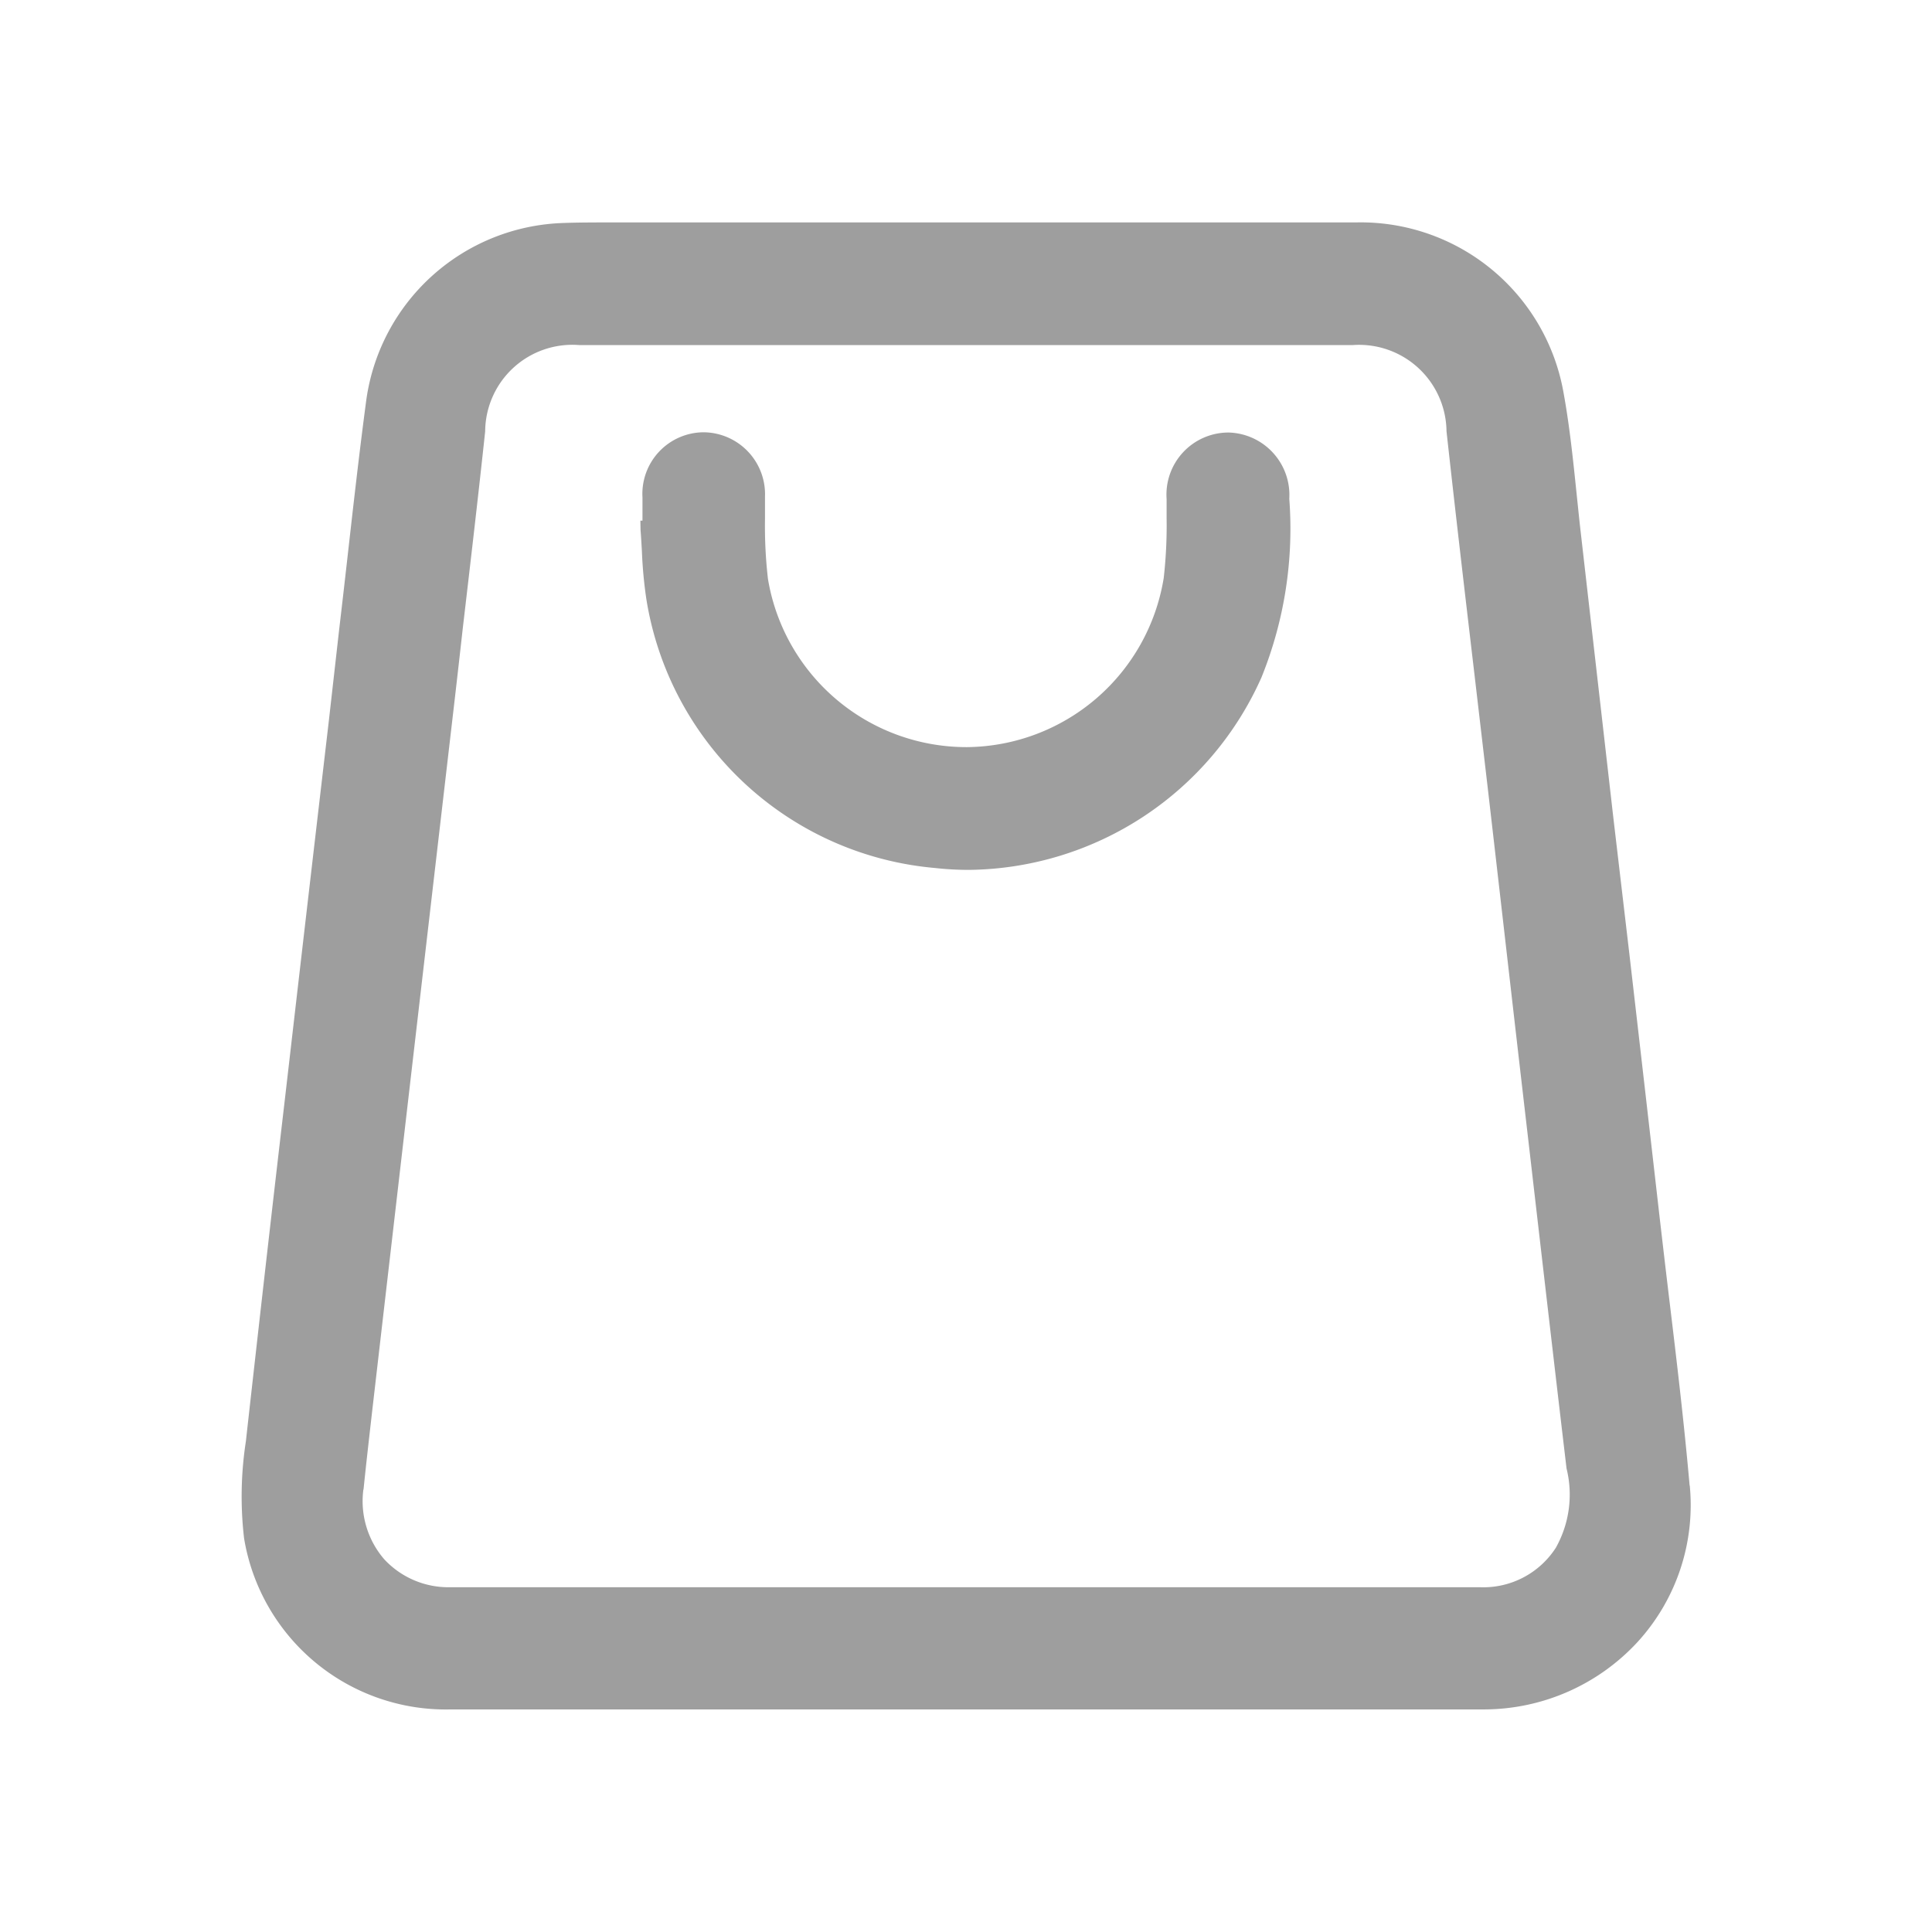 <svg xmlns="http://www.w3.org/2000/svg" xmlns:xlink="http://www.w3.org/1999/xlink" width="24" height="24" viewBox="0 0 24 24">
  <defs>
    <clipPath id="clip-path">
      <rect id="Rectangle_3752" data-name="Rectangle 3752" width="24" height="24" transform="translate(60 235)" fill="none"/>
    </clipPath>
  </defs>
  <g id="Mask_Group_4724" data-name="Mask Group 4724" transform="translate(-60 -235)" clip-path="url(#clip-path)">
    <g id="Group_7580" data-name="Group 7580" transform="translate(63 237.763)">
      <g id="Group_7579" data-name="Group 7579">
        <path id="Path_8184" data-name="Path 8184" d="M17.989,15.691c-.069-.785-.164-1.58-.257-2.349q-.058-.485-.114-.97-.188-1.645-.378-3.29l-.2-1.7q-.2-1.751-.4-3.5c-.02-.171-.037-.342-.055-.513-.044-.425-.089-.864-.169-1.291A2.559,2.559,0,0,0,13.843,0L10.264,0H4.646C4.395,0,4.19,0,4,.007A2.553,2.553,0,0,0,1.551,2.2c-.089.667-.165,1.346-.239,2q-.049.434-.1.868L1.084,6.2Q.85,8.2.618,10.208q-.066.574-.133,1.147C.343,12.576.2,13.838.061,15.082l-.006.056a4.488,4.488,0,0,0-.023,1.208A2.54,2.54,0,0,0,2.6,18.472l2.575,0h7.667c1,0,1.827,0,2.592,0a2.6,2.6,0,0,0,1.907-.836,2.52,2.52,0,0,0,.65-1.943m-16.475.046c.031-.306.066-.609.107-.97q.257-2.224.515-4.448.119-1.025.238-2.051.137-1.178.274-2.357.051-.441.1-.882c.094-.8.19-1.623.277-2.436A1.083,1.083,0,0,1,4.2,1.524h9.6a1.086,1.086,0,0,1,1.169,1.07c.11,1,.23,2.024.346,3.01q.083.709.166,1.419.127,1.1.253,2.2t.253,2.192l.065.563c.133,1.148.27,2.334.408,3.5a1.349,1.349,0,0,1-.133.986,1.071,1.071,0,0,1-.946.49H5.38l-2.782,0a1.088,1.088,0,0,1-.823-.345,1.105,1.105,0,0,1-.261-.868" transform="translate(0)" fill="#9e9e9e"/>
        <path id="Path_8185" data-name="Path 8185" d="M90.934,49.179c.007.089.012.178.017.267a5.485,5.485,0,0,0,.055.592,3.983,3.983,0,0,0,3.58,3.341,3.839,3.839,0,0,0,.429.024,4.024,4.024,0,0,0,3.632-2.39,4.924,4.924,0,0,0,.346-2.22.776.776,0,0,0-.752-.823h-.011a.771.771,0,0,0-.761.826c0,.079,0,.158,0,.237a5.788,5.788,0,0,1-.036.745,2.5,2.5,0,0,1-2.442,2.1h-.011a2.5,2.5,0,0,1-2.463-2.088,5.724,5.724,0,0,1-.037-.745c0-.093,0-.186,0-.278a.77.77,0,0,0-.755-.8h-.007a.765.765,0,0,0-.76.809c0,.089,0,.178,0,.268v.021l-.026,0Z" transform="translate(-85.977 -45.36)" fill="#9e9e9e"/>
      </g>
    </g>
  </g>
</svg>
